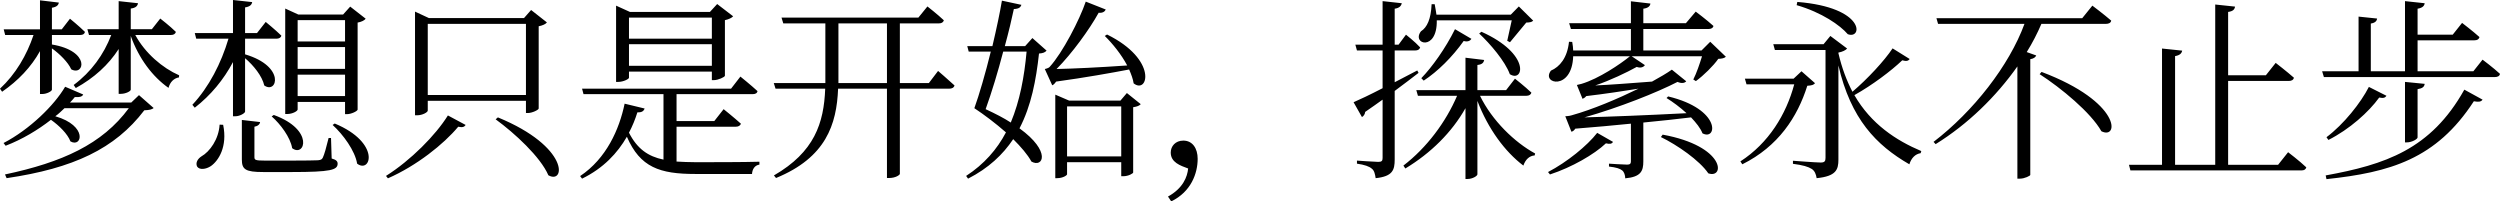 <svg xmlns="http://www.w3.org/2000/svg" xmlns:xlink="http://www.w3.org/1999/xlink" width="155.052" height="12.492" viewBox="0 0 155.052 12.492" fill="none"><path id="文本 1" fill-rule="evenodd" style="fill:#000000" opacity="1" d="M2.48,5.83v-2.66c-0.55,0.99 -1.35,1.83 -2.35,2.52l-0.13,-0.19c0.97,-0.9 1.66,-2.08 2.08,-3.33h-1.76l-0.09,-0.35h2.25v-1.8l1.17,0.14c-0.03,0.16 -0.13,0.27 -0.43,0.32v1.34h0.61l0.51,-0.66c0,0 0.58,0.47 0.93,0.82c-0.03,0.13 -0.13,0.19 -0.3,0.19h-1.75v0.59c2.42,0.4 2.01,1.98 1.2,1.54c-0.2,-0.44 -0.71,-0.95 -1.2,-1.3v2.56c0,0.1 -0.33,0.27 -0.59,0.27zM8.14,6.36l0.48,-0.46l0.91,0.8c-0.1,0.09 -0.28,0.13 -0.58,0.14c-1.82,2.39 -4.4,3.6 -8.54,4.21l-0.1,-0.23c3.54,-0.75 6.03,-1.87 7.68,-4.11h-3.99c-0.18,0.17 -0.36,0.35 -0.57,0.5c2.03,0.59 1.66,1.97 0.94,1.56c-0.18,-0.47 -0.7,-0.98 -1.21,-1.34c-0.81,0.63 -1.77,1.21 -2.81,1.61l-0.13,-0.17c1.62,-0.84 3.15,-2.34 3.82,-3.49l1.12,0.48c-0.05,0.12 -0.19,0.18 -0.52,0.16c-0.09,0.11 -0.19,0.23 -0.3,0.34zM10.6,2.17h-2.21c0.61,1.13 1.69,2.05 2.72,2.5l-0.01,0.13c-0.31,0.05 -0.55,0.28 -0.65,0.65c-0.98,-0.69 -1.83,-1.8 -2.34,-3.22v3.33c0,0.1 -0.32,0.26 -0.61,0.26h-0.14v-2.78c-0.63,0.98 -1.53,1.8 -2.66,2.42l-0.13,-0.19c1.09,-0.81 1.87,-1.89 2.33,-3.1h-1.38l-0.1,-0.36h1.94v-1.74l1.2,0.13c-0.03,0.17 -0.14,0.29 -0.45,0.33v1.28h1.31l0.52,-0.66c0,0 0.61,0.47 0.97,0.83c-0.04,0.13 -0.15,0.19 -0.31,0.19zM18.46,1.25v1.32h2.94v-1.32zM21.4,4.27v-1.35h-2.94v1.35zM21.4,5.96v-1.33h-2.94v1.33zM18.46,6.32v0.47c0,0.1 -0.32,0.28 -0.64,0.28h-0.13v-6.54l0.81,0.37h2.78l0.44,-0.49l0.96,0.75c-0.07,0.1 -0.26,0.2 -0.5,0.24v5.4c-0.02,0.1 -0.4,0.28 -0.66,0.28h-0.12v-0.76zM16.85,7.22l0.13,-0.09c2.54,0.92 1.92,2.65 1.14,2.06c-0.11,-0.67 -0.73,-1.5 -1.27,-1.97zM13.62,7.73l0.22,0.01c0.28,1.36 -0.29,2.23 -0.76,2.56c-0.3,0.2 -0.72,0.26 -0.86,0.02c-0.1,-0.23 0.04,-0.47 0.27,-0.62c0.52,-0.29 1.08,-1.07 1.13,-1.97zM15.2,3.61v3.31c0,0.1 -0.33,0.29 -0.6,0.29h-0.15v-3.36c-0.58,1.09 -1.37,2.05 -2.37,2.83l-0.15,-0.18c1.03,-1.1 1.79,-2.58 2.24,-4.1h-2l-0.09,-0.35h2.37v-2.05l1.19,0.13c-0.03,0.17 -0.14,0.28 -0.44,0.33v1.59h0.74l0.54,-0.69c0,0 0.6,0.49 0.97,0.85c-0.03,0.13 -0.15,0.19 -0.31,0.19h-1.94v0.97c2.54,0.75 1.98,2.49 1.19,1.93c-0.13,-0.58 -0.66,-1.24 -1.19,-1.69zM20.53,8.56l0.04,1.27c0.29,0.08 0.37,0.18 0.37,0.32c0,0.39 -0.42,0.52 -2.84,0.52h-1.77c-1.11,0 -1.33,-0.16 -1.33,-0.78v-2.45l1.13,0.13c-0.01,0.13 -0.13,0.25 -0.35,0.29v1.88c0,0.18 0.05,0.22 0.64,0.22h1.72c0.8,0 1.37,-0.01 1.58,-0.02c0.19,-0.02 0.24,-0.05 0.3,-0.16c0.09,-0.18 0.22,-0.64 0.36,-1.22zM20.63,7.75l0.13,-0.09c2.88,1.2 2.24,3.13 1.39,2.49c-0.13,-0.8 -0.87,-1.81 -1.52,-2.4zM26.53,1.48v4.41h6.09v-4.41zM26.53,6.25v0.61c0,0.1 -0.32,0.29 -0.66,0.29h-0.13v-6.43l0.86,0.4h5.9l0.44,-0.5l0.98,0.77c-0.07,0.1 -0.26,0.19 -0.51,0.24v5.1c-0.01,0.09 -0.41,0.28 -0.67,0.28h-0.12v-0.76zM24.06,11.06l-0.12,-0.15c1.54,-0.97 3.08,-2.53 3.84,-3.75l1.1,0.59c-0.08,0.12 -0.19,0.17 -0.46,0.11c-0.9,1.08 -2.58,2.42 -4.36,3.2zM30.74,7.4l0.14,-0.12c4.47,1.84 4.18,4.18 3.13,3.59c-0.49,-1.14 -2.09,-2.61 -3.27,-3.47zM39.01,1.09v1.31h5.14v-1.31zM44.15,4.08v-1.34h-5.14v1.34zM39.01,4.44v0.38c0,0.08 -0.35,0.26 -0.67,0.26h-0.13v-4.73l0.86,0.39h4.96l0.45,-0.49l0.99,0.76c-0.07,0.09 -0.27,0.19 -0.51,0.24v3.45c-0.01,0.08 -0.42,0.27 -0.68,0.27h-0.13v-0.53zM41.96,7.86v2.16c0.36,0.02 0.76,0.04 1.19,0.04c0.9,0 3.01,0 3.95,-0.03v0.18c-0.29,0.04 -0.44,0.28 -0.46,0.58h-3.52c-2.2,0 -3.42,-0.41 -4.24,-2.31c-0.58,1.01 -1.45,1.95 -2.78,2.6l-0.12,-0.16c1.63,-1.09 2.43,-2.9 2.76,-4.49l1.24,0.3c-0.06,0.17 -0.19,0.25 -0.45,0.24c-0.13,0.42 -0.3,0.84 -0.52,1.26c0.51,1 1.18,1.47 2.14,1.67v-4.06h-4.96l-0.09,-0.34h9.24l0.58,-0.75c0,0 0.66,0.53 1.06,0.9c-0.02,0.13 -0.13,0.19 -0.31,0.19h-4.71v1.67h2.34l0.58,-0.74c0,0 0.66,0.53 1.07,0.9c-0.04,0.13 -0.16,0.19 -0.33,0.19zM55.01,5.15v-3.7h-3.01v3.45v0.25zM57.61,5.15l0.57,-0.75c0,0 0.62,0.53 1.02,0.9c-0.04,0.14 -0.16,0.2 -0.33,0.2h-3.06v5.28c0,0.07 -0.26,0.26 -0.67,0.26h-0.13v-5.54h-3.03c-0.09,2.22 -0.75,4.27 -3.85,5.54l-0.13,-0.16c2.51,-1.45 3.1,-3.24 3.18,-5.38h-3.08l-0.11,-0.35h3.2v-0.23v-3.47h-2.61l-0.11,-0.36h8.49l0.56,-0.69c0,0 0.63,0.49 1.02,0.86c-0.04,0.13 -0.15,0.19 -0.3,0.19h-2.43v3.7zM62.22,3.2c-0.32,1.23 -0.72,2.55 -1.09,3.57c0.62,0.29 1.13,0.55 1.56,0.83c0.56,-1.34 0.84,-2.84 0.98,-4.4zM64.03,2.36l0.88,0.78c-0.1,0.11 -0.21,0.16 -0.47,0.18c-0.18,1.64 -0.48,3.24 -1.21,4.64c1.99,1.44 1.46,2.47 0.74,2.06c-0.24,-0.44 -0.65,-0.91 -1.13,-1.39c-0.64,0.96 -1.53,1.8 -2.8,2.45l-0.12,-0.17c1.11,-0.72 1.92,-1.65 2.47,-2.7c-0.65,-0.57 -1.37,-1.11 -1.96,-1.5c0.3,-0.83 0.69,-2.17 1.02,-3.51h-1.37l-0.09,-0.34h1.56c0.26,-1.1 0.48,-2.15 0.59,-2.82l1.21,0.26c-0.05,0.13 -0.13,0.25 -0.47,0.26c-0.13,0.62 -0.32,1.42 -0.56,2.3h1.26zM69.54,9.7v-3.1h-3.36v3.1zM69.49,6.24l0.4,-0.47l0.86,0.69c-0.08,0.09 -0.21,0.15 -0.47,0.19v4.05c0,0.05 -0.28,0.23 -0.62,0.23h-0.12v-0.87h-3.36v0.75c0,0.06 -0.25,0.24 -0.62,0.24h-0.11v-5.18l0.86,0.37zM68.52,2.23l0.14,-0.09c3.17,1.56 2.54,3.73 1.65,3.03c-0.04,-0.27 -0.15,-0.56 -0.28,-0.86c-1.1,0.21 -2.71,0.5 -4.53,0.75c-0.08,0.12 -0.16,0.2 -0.24,0.23l-0.46,-1.01c0,0 0.22,-0.04 0.3,-0.13c0.8,-0.87 1.86,-2.93 2.24,-4.05l1.24,0.49c-0.05,0.12 -0.19,0.23 -0.44,0.2c-0.58,1.05 -1.65,2.52 -2.61,3.49c1.02,-0.02 2.67,-0.1 4.38,-0.22c-0.36,-0.68 -0.91,-1.36 -1.39,-1.83zM72.64,12.49l-0.2,-0.3c0.93,-0.51 1.2,-1.22 1.25,-1.74c-0.49,-0.18 -1.08,-0.38 -1.08,-0.99c0,-0.39 0.29,-0.74 0.78,-0.74c0.57,0 0.89,0.48 0.89,1.13c0,0.89 -0.4,2.04 -1.64,2.64zM93.76,1.26h-4.65c0.04,1.96 -1.59,1.48 -0.98,0.68c0.38,-0.24 0.62,-0.76 0.66,-1.68h0.19c0.05,0.24 0.08,0.46 0.11,0.65h4.61l0.5,-0.51l0.89,0.88c-0.09,0.1 -0.22,0.11 -0.43,0.12c-0.27,0.33 -0.74,0.9 -1.01,1.22l-0.17,-0.09c0.07,-0.3 0.19,-0.86 0.28,-1.27zM91.74,2.08l0.14,-0.11c3.08,1.38 2.62,3.18 1.76,2.63c-0.29,-0.8 -1.22,-1.89 -1.9,-2.52zM88.3,5l-0.15,-0.15c0.67,-0.69 1.5,-1.85 2.09,-3.04l1.02,0.6c-0.07,0.11 -0.23,0.21 -0.48,0.13c-0.71,1 -1.61,1.89 -2.48,2.46zM87.9,4.37l0.08,0.15c-0.4,0.32 -0.9,0.68 -1.48,1.12v4.25c0,0.65 -0.12,1.05 -1.18,1.16c-0.04,-0.25 -0.08,-0.47 -0.24,-0.59c-0.16,-0.14 -0.44,-0.24 -0.92,-0.31v-0.19c0,0 1.1,0.08 1.32,0.08c0.21,0 0.27,-0.06 0.27,-0.24v-3.62c-0.33,0.24 -0.69,0.49 -1.08,0.76c-0.01,0.13 -0.09,0.26 -0.2,0.32l-0.52,-0.92c0.35,-0.15 1.01,-0.46 1.8,-0.87v-2.34h-1.59l-0.1,-0.36h1.69v-2.7l1.19,0.13c-0.04,0.18 -0.16,0.3 -0.44,0.34v2.23h0.24l0.46,-0.62c0,0 0.56,0.44 0.88,0.79c-0.04,0.13 -0.14,0.19 -0.31,0.19h-1.27v1.97c0.45,-0.23 0.92,-0.48 1.4,-0.73zM94.68,5.94h-2.89c0.75,1.54 2.15,2.89 3.42,3.58l-0.03,0.12c-0.32,0.02 -0.57,0.25 -0.7,0.63c-1.14,-0.86 -2.19,-2.28 -2.85,-4.01v4.55c0,0.11 -0.32,0.29 -0.6,0.29h-0.14v-4.39c-0.85,1.5 -2.14,2.78 -3.73,3.74l-0.12,-0.18c1.45,-1.11 2.64,-2.71 3.33,-4.33h-2.43l-0.1,-0.35h3.05v-2.01l1.16,0.14c-0.03,0.16 -0.12,0.28 -0.42,0.31v1.56h1.78l0.55,-0.71c0,0 0.64,0.5 1.02,0.87c-0.04,0.13 -0.16,0.19 -0.3,0.19zM99.06,8.24l0.98,0.56c-0.07,0.12 -0.18,0.15 -0.44,0.09c-0.73,0.69 -2.12,1.49 -3.47,1.93l-0.12,-0.15c1.17,-0.61 2.43,-1.63 3.05,-2.43zM103.01,8.5l0.11,-0.15c3.92,0.72 3.86,2.76 2.83,2.4c-0.54,-0.8 -1.93,-1.76 -2.94,-2.25zM106.07,2.59l0.97,0.93c-0.1,0.09 -0.24,0.12 -0.47,0.13c-0.31,0.44 -0.91,1.03 -1.39,1.38l-0.16,-0.1c0.2,-0.39 0.4,-0.98 0.54,-1.44h-4.36l0.82,0.55c-0.07,0.1 -0.24,0.21 -0.51,0.11c-0.63,0.35 -1.61,0.82 -2.57,1.15c0.92,-0.04 2.2,-0.14 3.52,-0.24c0.49,-0.27 0.92,-0.52 1.23,-0.74l0.89,0.72c-0.08,0.1 -0.26,0.16 -0.54,0.04c-1.28,0.66 -3.62,1.59 -5.77,2.2c1.5,-0.04 3.84,-0.13 6.33,-0.26c-0.39,-0.36 -0.85,-0.7 -1.24,-0.94l0.1,-0.1c3.32,0.8 3.04,2.77 2.13,2.29c-0.13,-0.33 -0.39,-0.65 -0.71,-0.99c-0.83,0.1 -1.82,0.21 -2.96,0.32v2.41c0,0.6 -0.15,0.96 -1.12,1.05c-0.01,-0.2 -0.06,-0.38 -0.19,-0.49c-0.13,-0.11 -0.37,-0.19 -0.82,-0.24v-0.18c0,0 0.91,0.06 1.13,0.06c0.18,0 0.23,-0.07 0.23,-0.2v-2.34c-1.06,0.11 -2.21,0.21 -3.45,0.31c-0.07,0.11 -0.15,0.17 -0.24,0.19l-0.38,-0.96c0,0 0.26,-0.01 0.4,-0.06c1.29,-0.36 2.85,-1.02 4.14,-1.65c-0.94,0.15 -2.06,0.32 -3.24,0.46c-0.08,0.1 -0.16,0.14 -0.23,0.17l-0.35,-0.86c0,0 0.19,-0.04 0.29,-0.07c1.07,-0.32 2.4,-1.22 3,-1.71h-3.52c-0.07,2.16 -2.01,1.72 -1.38,0.89c0.54,-0.23 1.02,-0.79 1.12,-1.79l0.2,0.01c0.04,0.2 0.05,0.36 0.06,0.53h3.58v-1.33h-3.72l-0.11,-0.36h3.83v-1.36l1.21,0.14c-0.02,0.16 -0.14,0.28 -0.44,0.32v0.9h2.64l0.61,-0.72c0,0 0.67,0.5 1.1,0.89c-0.03,0.13 -0.15,0.19 -0.32,0.19h-4.03v1.33h3.61zM111.43,0.32l0.04,-0.2c4.25,0.34 4.05,2.35 3.13,2c-0.47,-0.55 -1.61,-1.35 -3.17,-1.8zM111.73,4.42l0.84,0.74c-0.09,0.11 -0.2,0.14 -0.48,0.16c-0.61,1.94 -1.8,3.76 -4.03,4.87l-0.12,-0.18c1.75,-1.13 2.84,-2.91 3.34,-4.78h-2.96l-0.1,-0.35h3.02zM117.38,3l1.06,0.66c-0.08,0.11 -0.19,0.16 -0.46,0.08c-0.68,0.65 -1.86,1.54 -2.97,2.16c1.04,1.8 2.59,2.81 4.15,3.47l-0.04,0.13c-0.33,0.05 -0.58,0.3 -0.7,0.69c-2.06,-1.19 -3.63,-2.81 -4.4,-6.13v5.84c0,0.62 -0.14,1.03 -1.35,1.15c-0.04,-0.25 -0.12,-0.45 -0.3,-0.57c-0.22,-0.14 -0.55,-0.24 -1.17,-0.32v-0.19c0,0 1.43,0.11 1.72,0.11c0.24,0 0.3,-0.08 0.3,-0.29v-6.69h-3.14l-0.1,-0.36h3.12l0.42,-0.51l1.04,0.78c-0.08,0.1 -0.3,0.21 -0.54,0.25v0.04c0.21,0.91 0.51,1.7 0.87,2.39c0.93,-0.79 1.98,-1.92 2.49,-2.69zM130.61,1.48h-4c-0.25,0.58 -0.55,1.17 -0.91,1.75l0.59,0.21c-0.05,0.11 -0.16,0.2 -0.37,0.23v7.18c0,0.05 -0.35,0.23 -0.64,0.23h-0.16v-6.96c-1.32,1.87 -3.07,3.58 -5.07,4.82l-0.13,-0.14c2.47,-1.89 4.69,-4.73 5.64,-7.32h-5.36l-0.1,-0.35h9.04l0.63,-0.78c0,0 0.72,0.54 1.17,0.93c-0.03,0.14 -0.15,0.2 -0.33,0.2zM126.5,4.6l0.12,-0.14c4.98,1.88 4.8,4.23 3.71,3.68c-0.65,-1.16 -2.51,-2.69 -3.83,-3.54zM141.29,10.22l0.62,-0.78c0,0 0.71,0.54 1.13,0.94c-0.04,0.13 -0.13,0.19 -0.31,0.19h-10.6l-0.09,-0.35h2.05v-7.21l1.25,0.13c-0.03,0.17 -0.15,0.29 -0.44,0.34v6.74h2.49v-9.94l1.23,0.13c-0.03,0.18 -0.13,0.29 -0.43,0.33v3.93h2.34l0.61,-0.77c0,0 0.7,0.54 1.13,0.92c-0.03,0.14 -0.15,0.2 -0.31,0.2h-3.77v5.2zM144.29,11.11l-0.05,-0.23c3.67,-0.67 6.52,-1.6 8.6,-5.32l1.13,0.62c-0.09,0.13 -0.23,0.16 -0.54,0.1c-2.34,3.6 -5.21,4.41 -9.14,4.83zM146.92,5.39l1.09,0.55c-0.07,0.11 -0.17,0.17 -0.45,0.11c-0.64,0.89 -1.84,1.97 -3.15,2.63l-0.12,-0.17c1.08,-0.81 2.13,-2.14 2.63,-3.12zM149.94,5.53v2.99c0,0.11 -0.36,0.31 -0.66,0.31h-0.12v-3.75l1.22,0.12c-0.02,0.18 -0.13,0.28 -0.44,0.33zM153.4,4.42l0.57,-0.72c0,0 0.67,0.5 1.08,0.88c-0.02,0.14 -0.15,0.2 -0.32,0.2h-10.6l-0.11,-0.36h2.26v-3.39l1.15,0.12c-0.02,0.16 -0.13,0.27 -0.39,0.31v2.96h2.12v-4.35l1.22,0.13c-0.02,0.17 -0.14,0.29 -0.44,0.34v1.61h2.18l0.58,-0.73c0,0 0.67,0.51 1.08,0.88c-0.04,0.14 -0.14,0.2 -0.32,0.2h-3.52v1.92z"></path></svg>